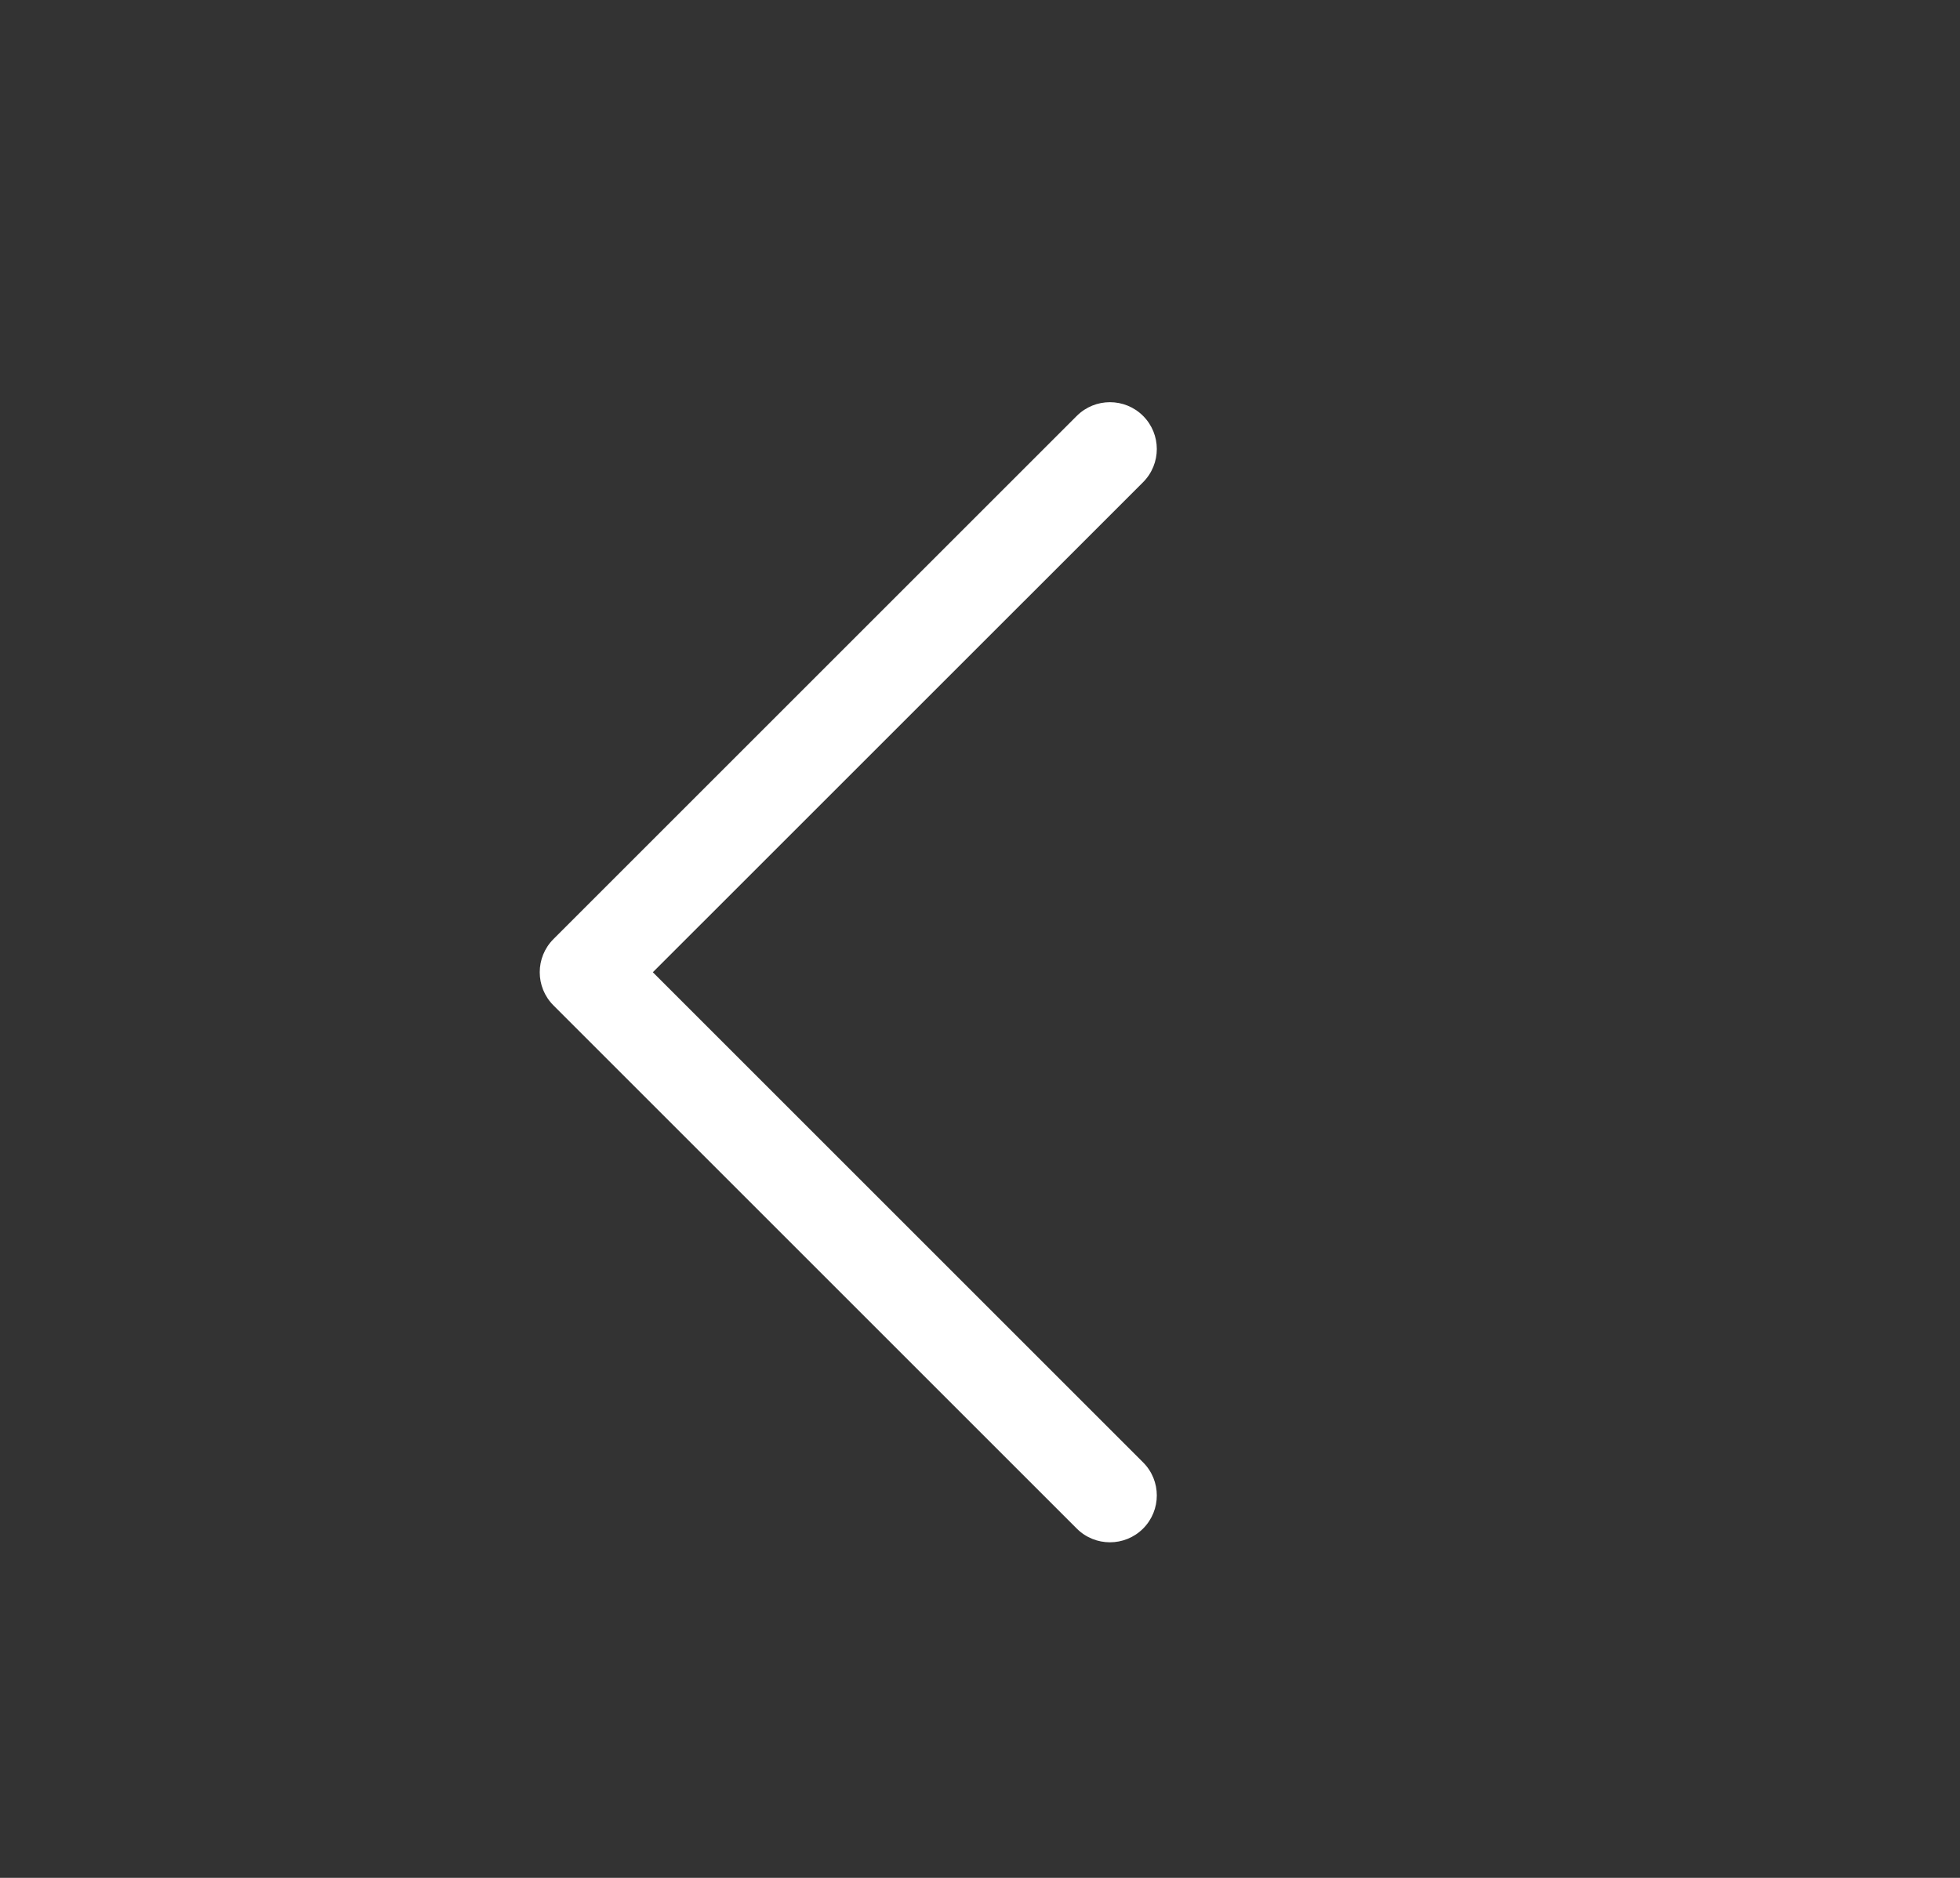 <svg width="24" height="23" viewBox="0 0 24 23" fill="none" xmlns="http://www.w3.org/2000/svg">
<rect x="0" y="0" width="24" height="23" fill="#333333" stroke="none"/>
<path fill-rule="evenodd" clip-rule="evenodd" d="M13.997 17.911C14.221 18.134 14.221 18.498 13.997 18.722C13.885 18.834 13.738 18.89 13.591 18.89C13.444 18.89 13.297 18.834 13.185 18.722L6.777 12.314C6.553 12.09 6.553 11.726 6.777 11.502L13.185 5.094C13.409 4.87 13.773 4.87 13.997 5.094C14.221 5.318 14.221 5.681 13.997 5.906L7.994 11.908L13.997 17.911Z" fill="white"/>
</svg>
